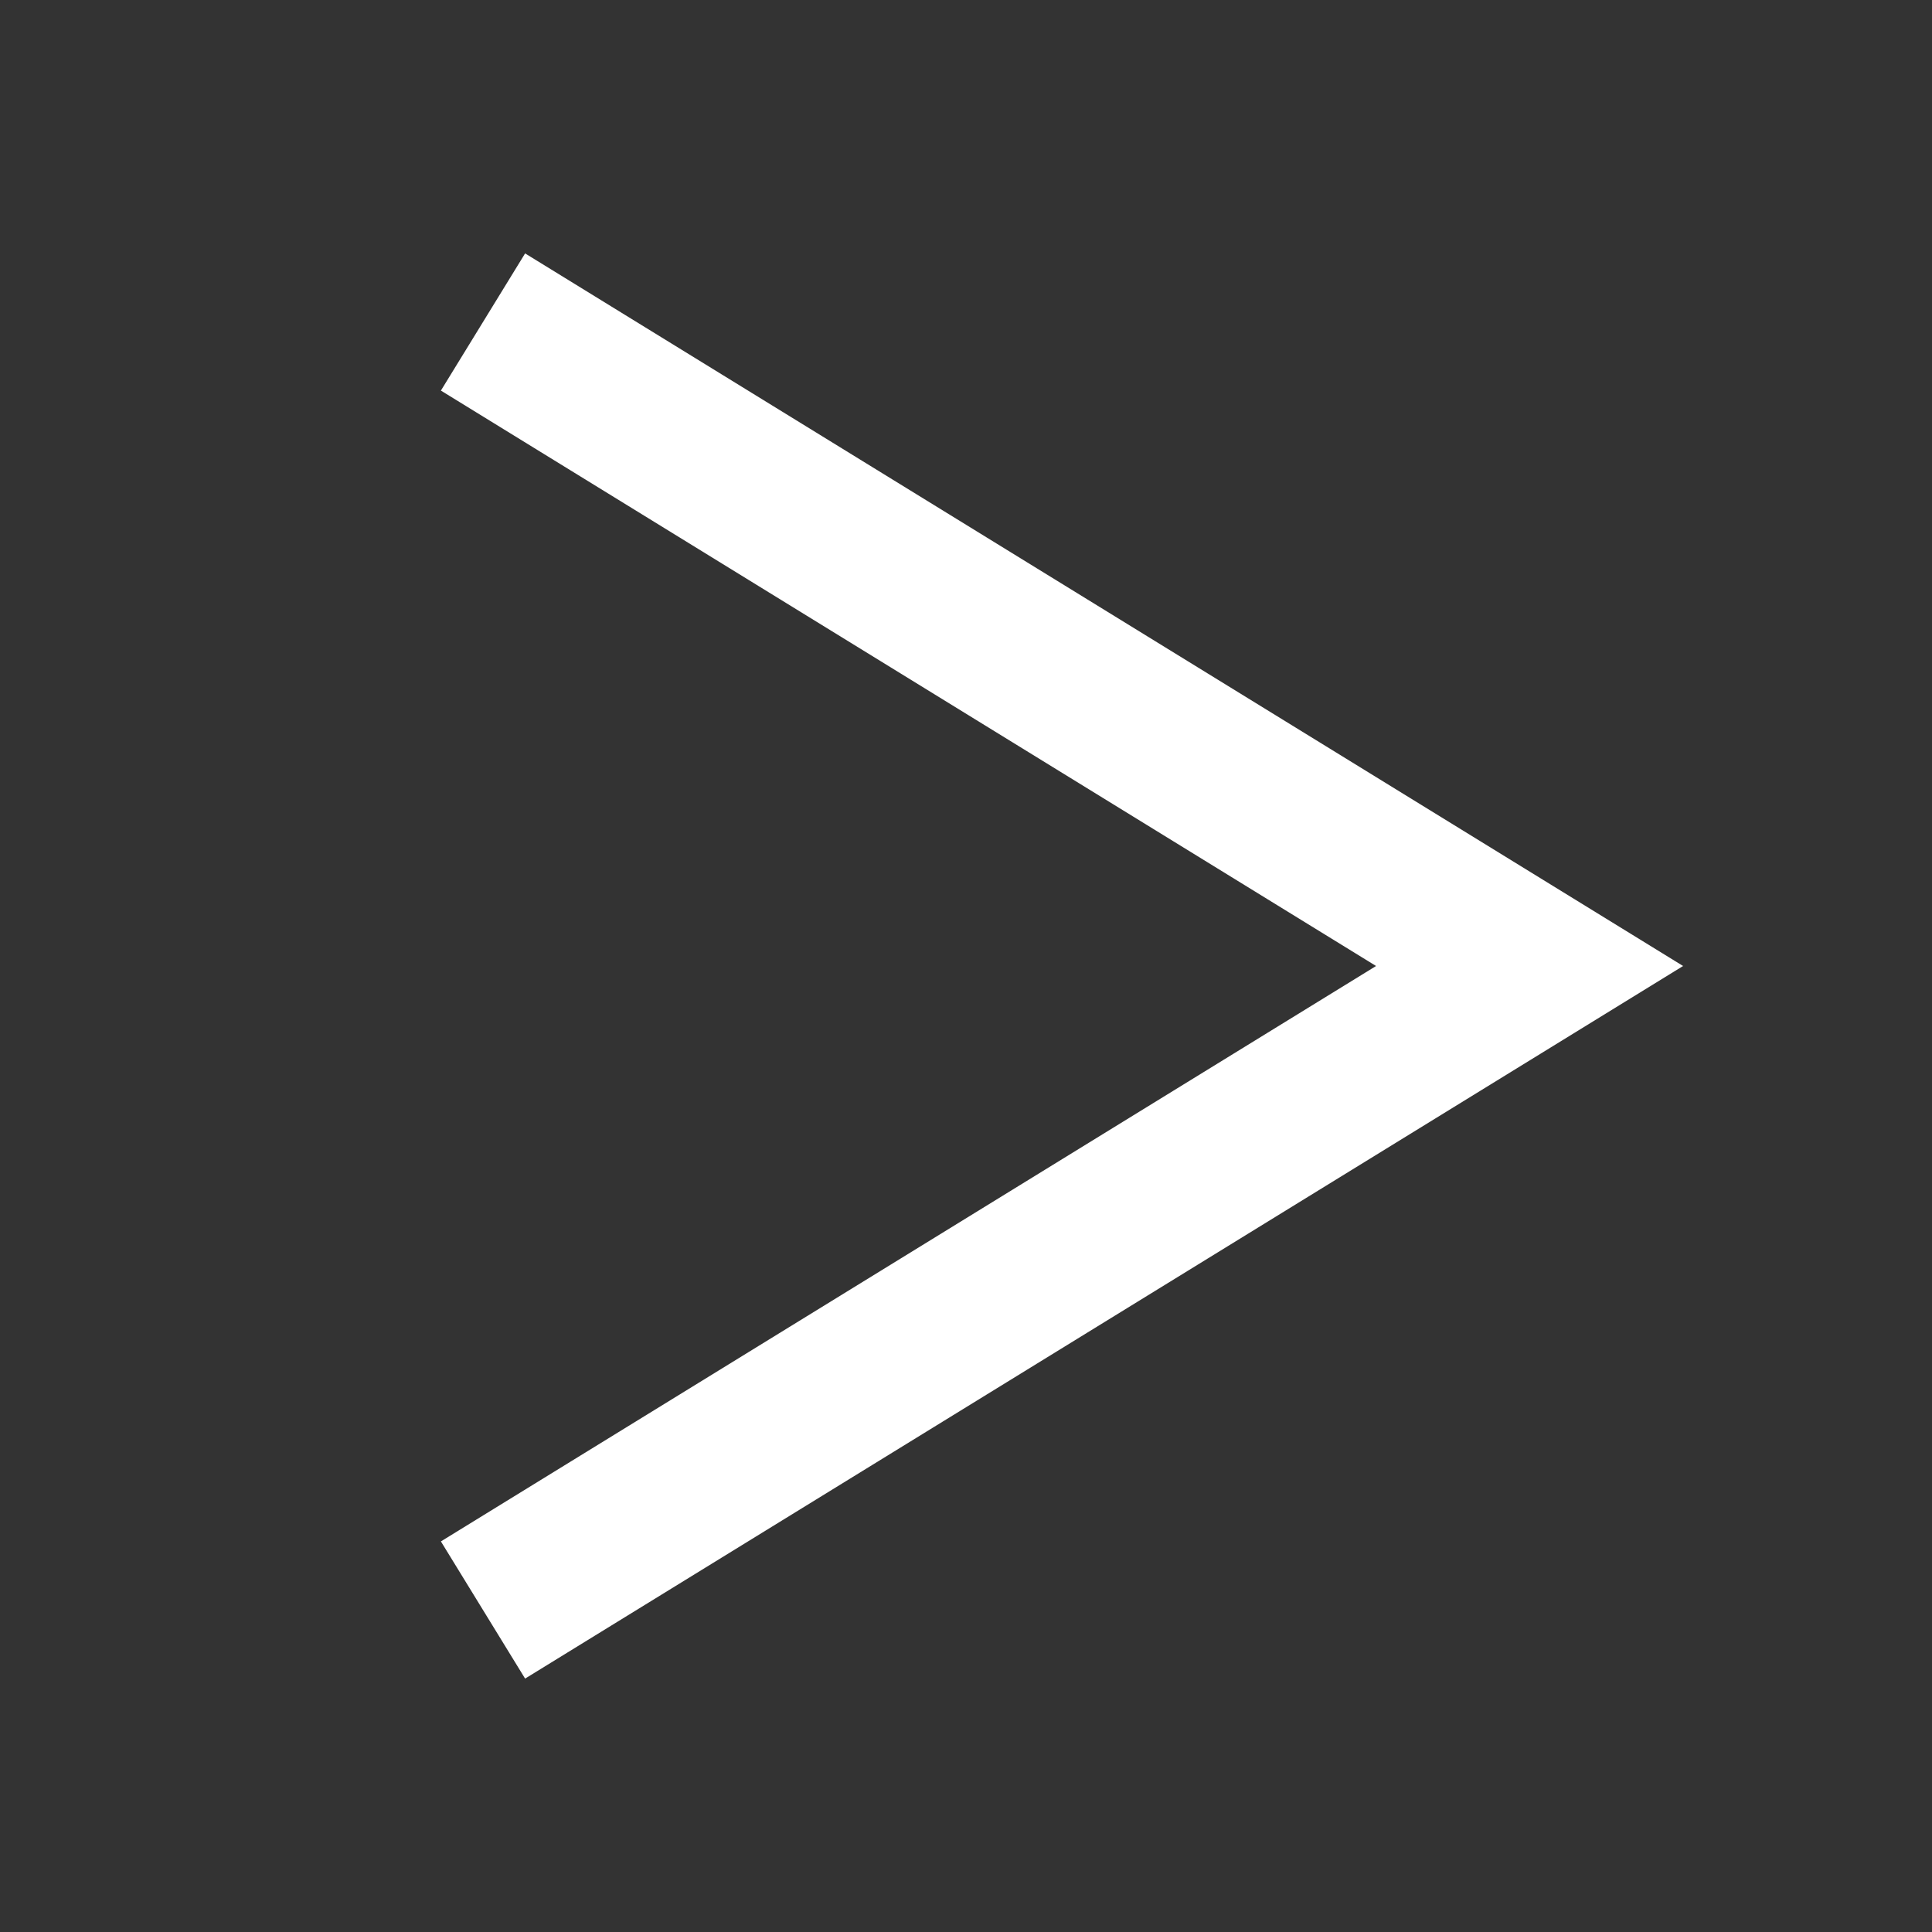 <svg xmlns="http://www.w3.org/2000/svg" viewBox="0 0 24 24">
  <rect x="0" y="0" width="24" height="24" fill="#333333" stroke="none"/>
  <path d="M6.523 3.148L5.477 4.852L17.094 12L5.477 19.148L6.523 20.852L20.908 12L6.523 3.148 z" fill="#FFFFFF" />
</svg>